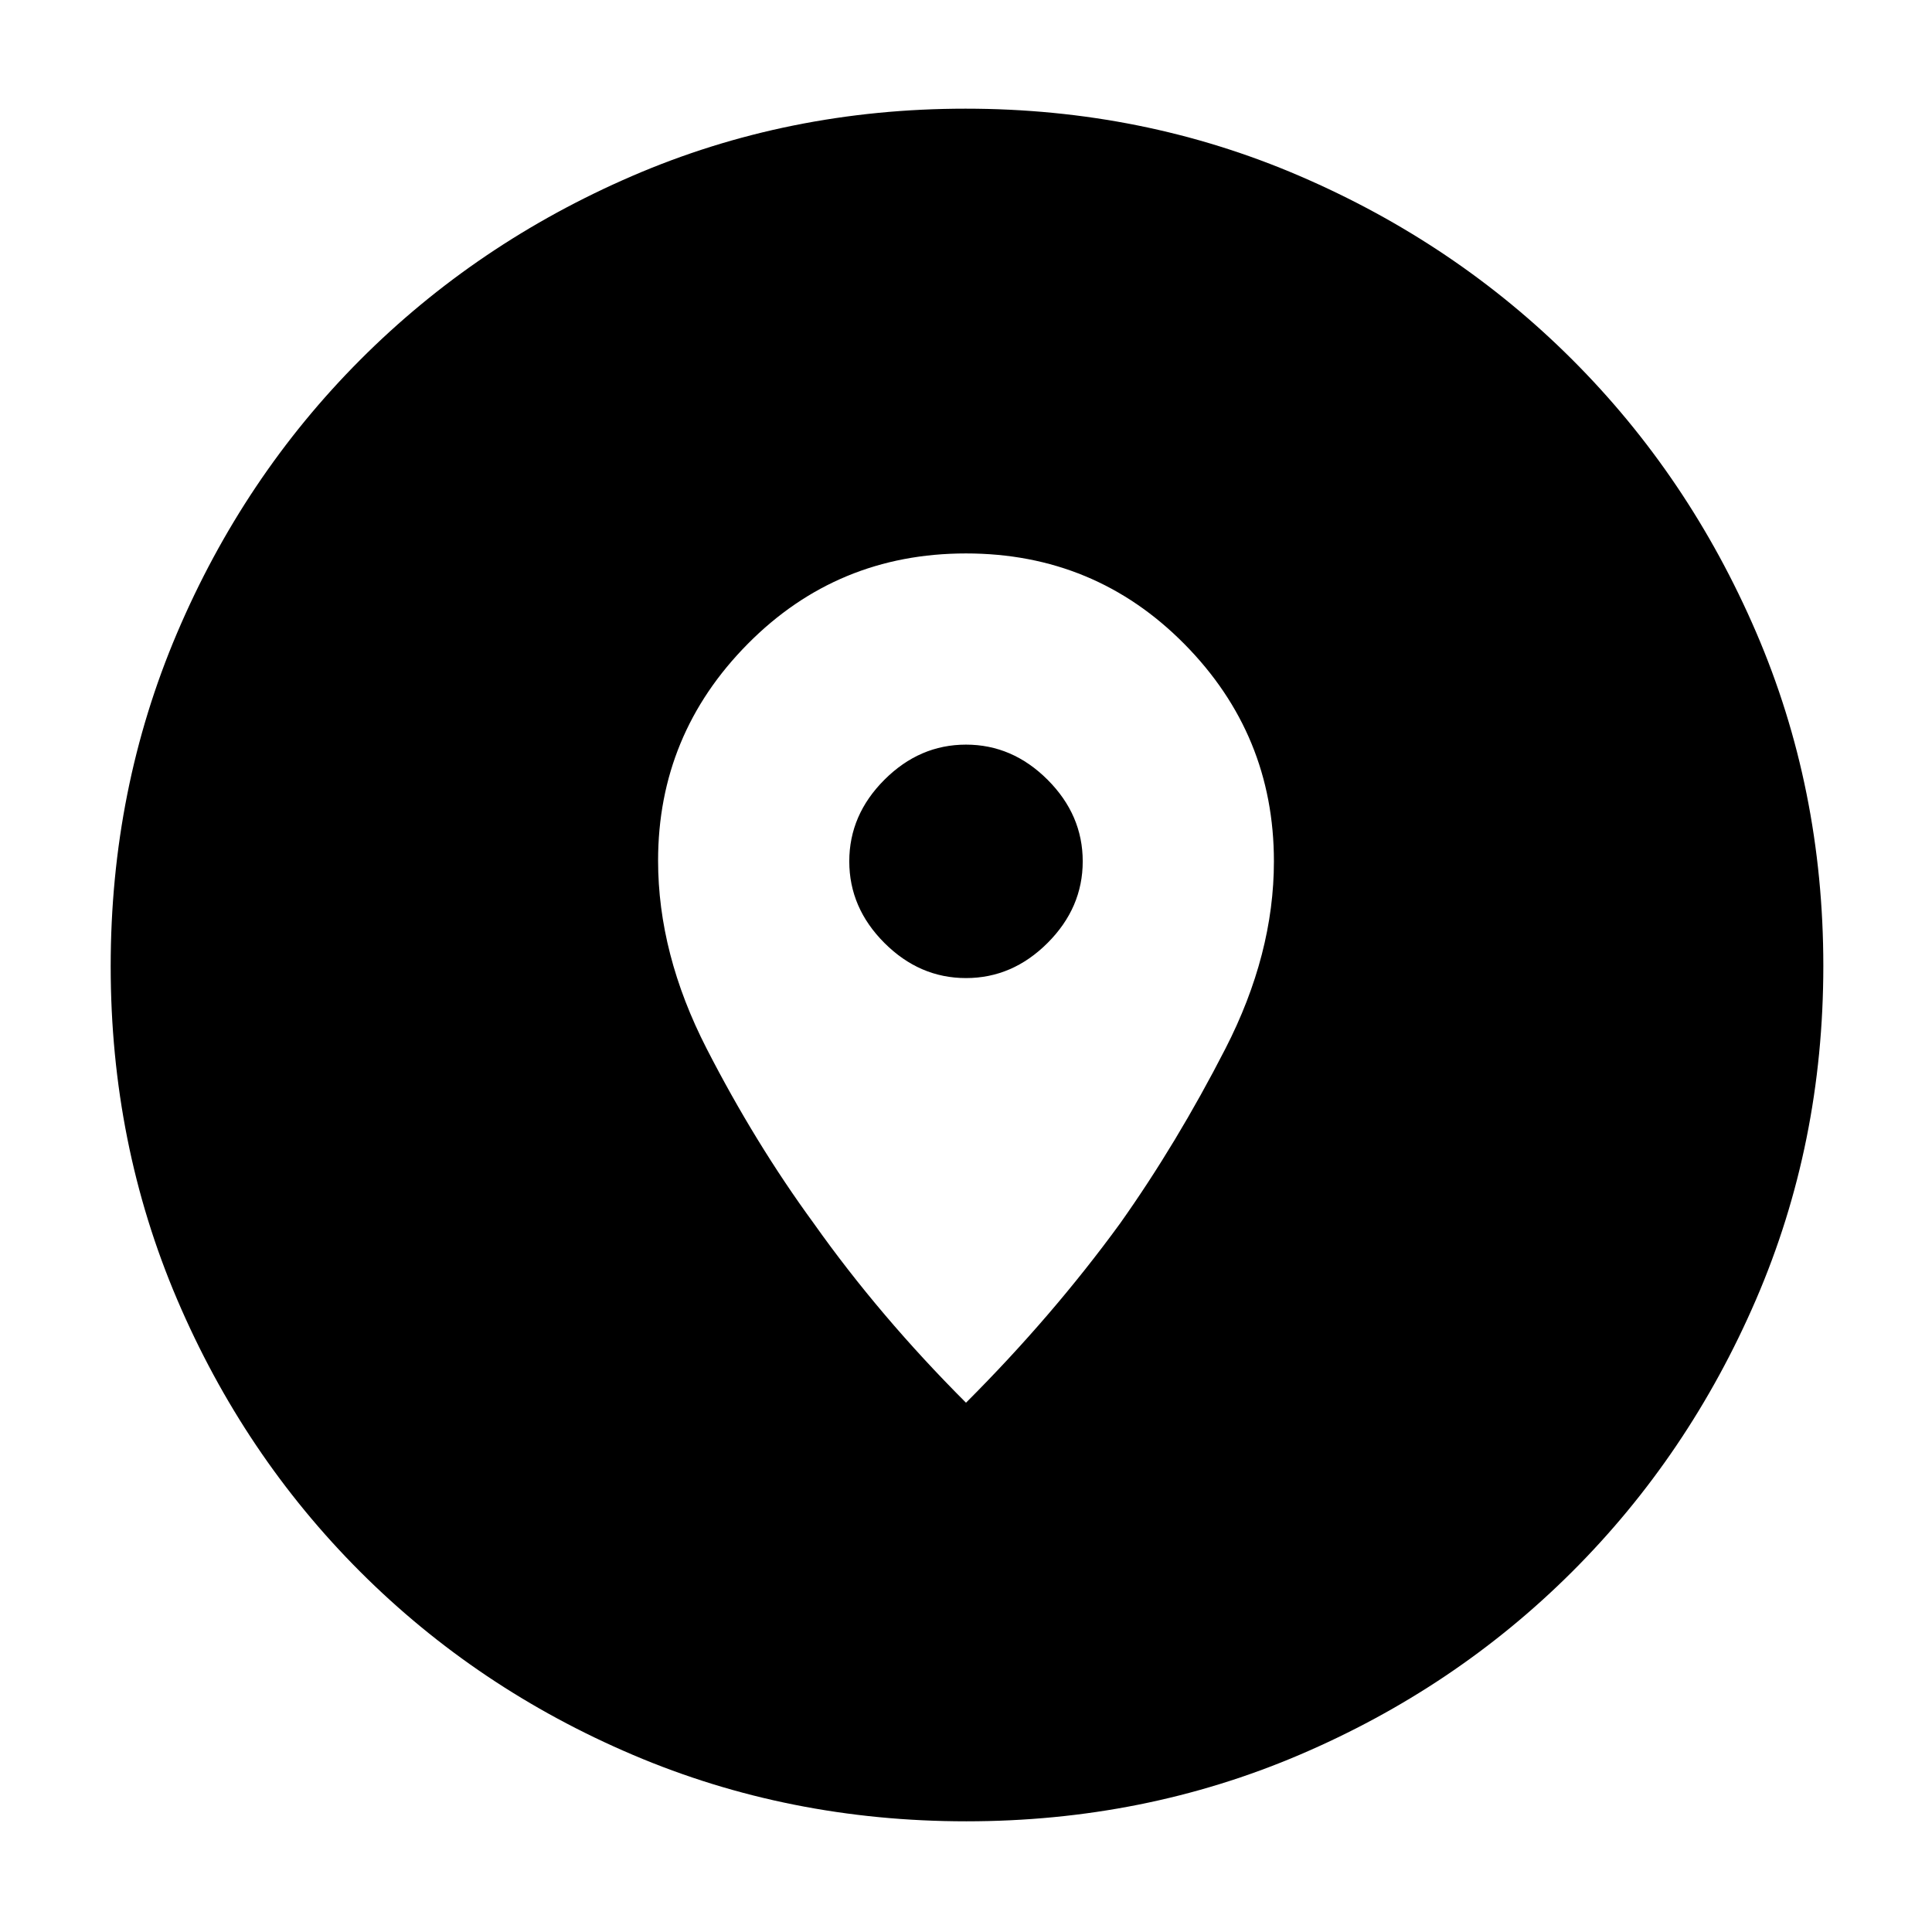 <svg xmlns="http://www.w3.org/2000/svg" height="48" viewBox="0 -960 960 960" width="48"><path d="M480.138-55Q392-55 314.5-88T179-179q-58-58-91-135.362t-33-165.5Q55-568 88-645.5t90.843-135.553q57.843-58.052 135.278-91.5Q391.557-906 479.779-906q88.221 0 165.839 33.37 77.619 33.37 135.596 91.29 57.978 57.92 91.382 135.46T906-480q0 88.276-33.447 165.76-33.448 77.483-91.5 135.362Q723-121 645.638-88t-165.5 33ZM480-263q43-43 76.575-89.098 28.208-39.813 52.316-86.808Q633-485.902 633-532q0-63-44.5-108T480-685q-64 0-108.5 45T327-532.368q0 46.368 24.109 93.389 24.108 47.022 53.239 86.856Q437-306 480-263Zm0-211q-23.083 0-40.542-17.458Q422-508.917 422-532q0-23.083 17.458-40.542Q456.917-590 480-590q23.083 0 40.542 17.458Q538-555.083 538-532q0 23.083-17.458 40.542Q503.083-474 480-474Z"/></svg>